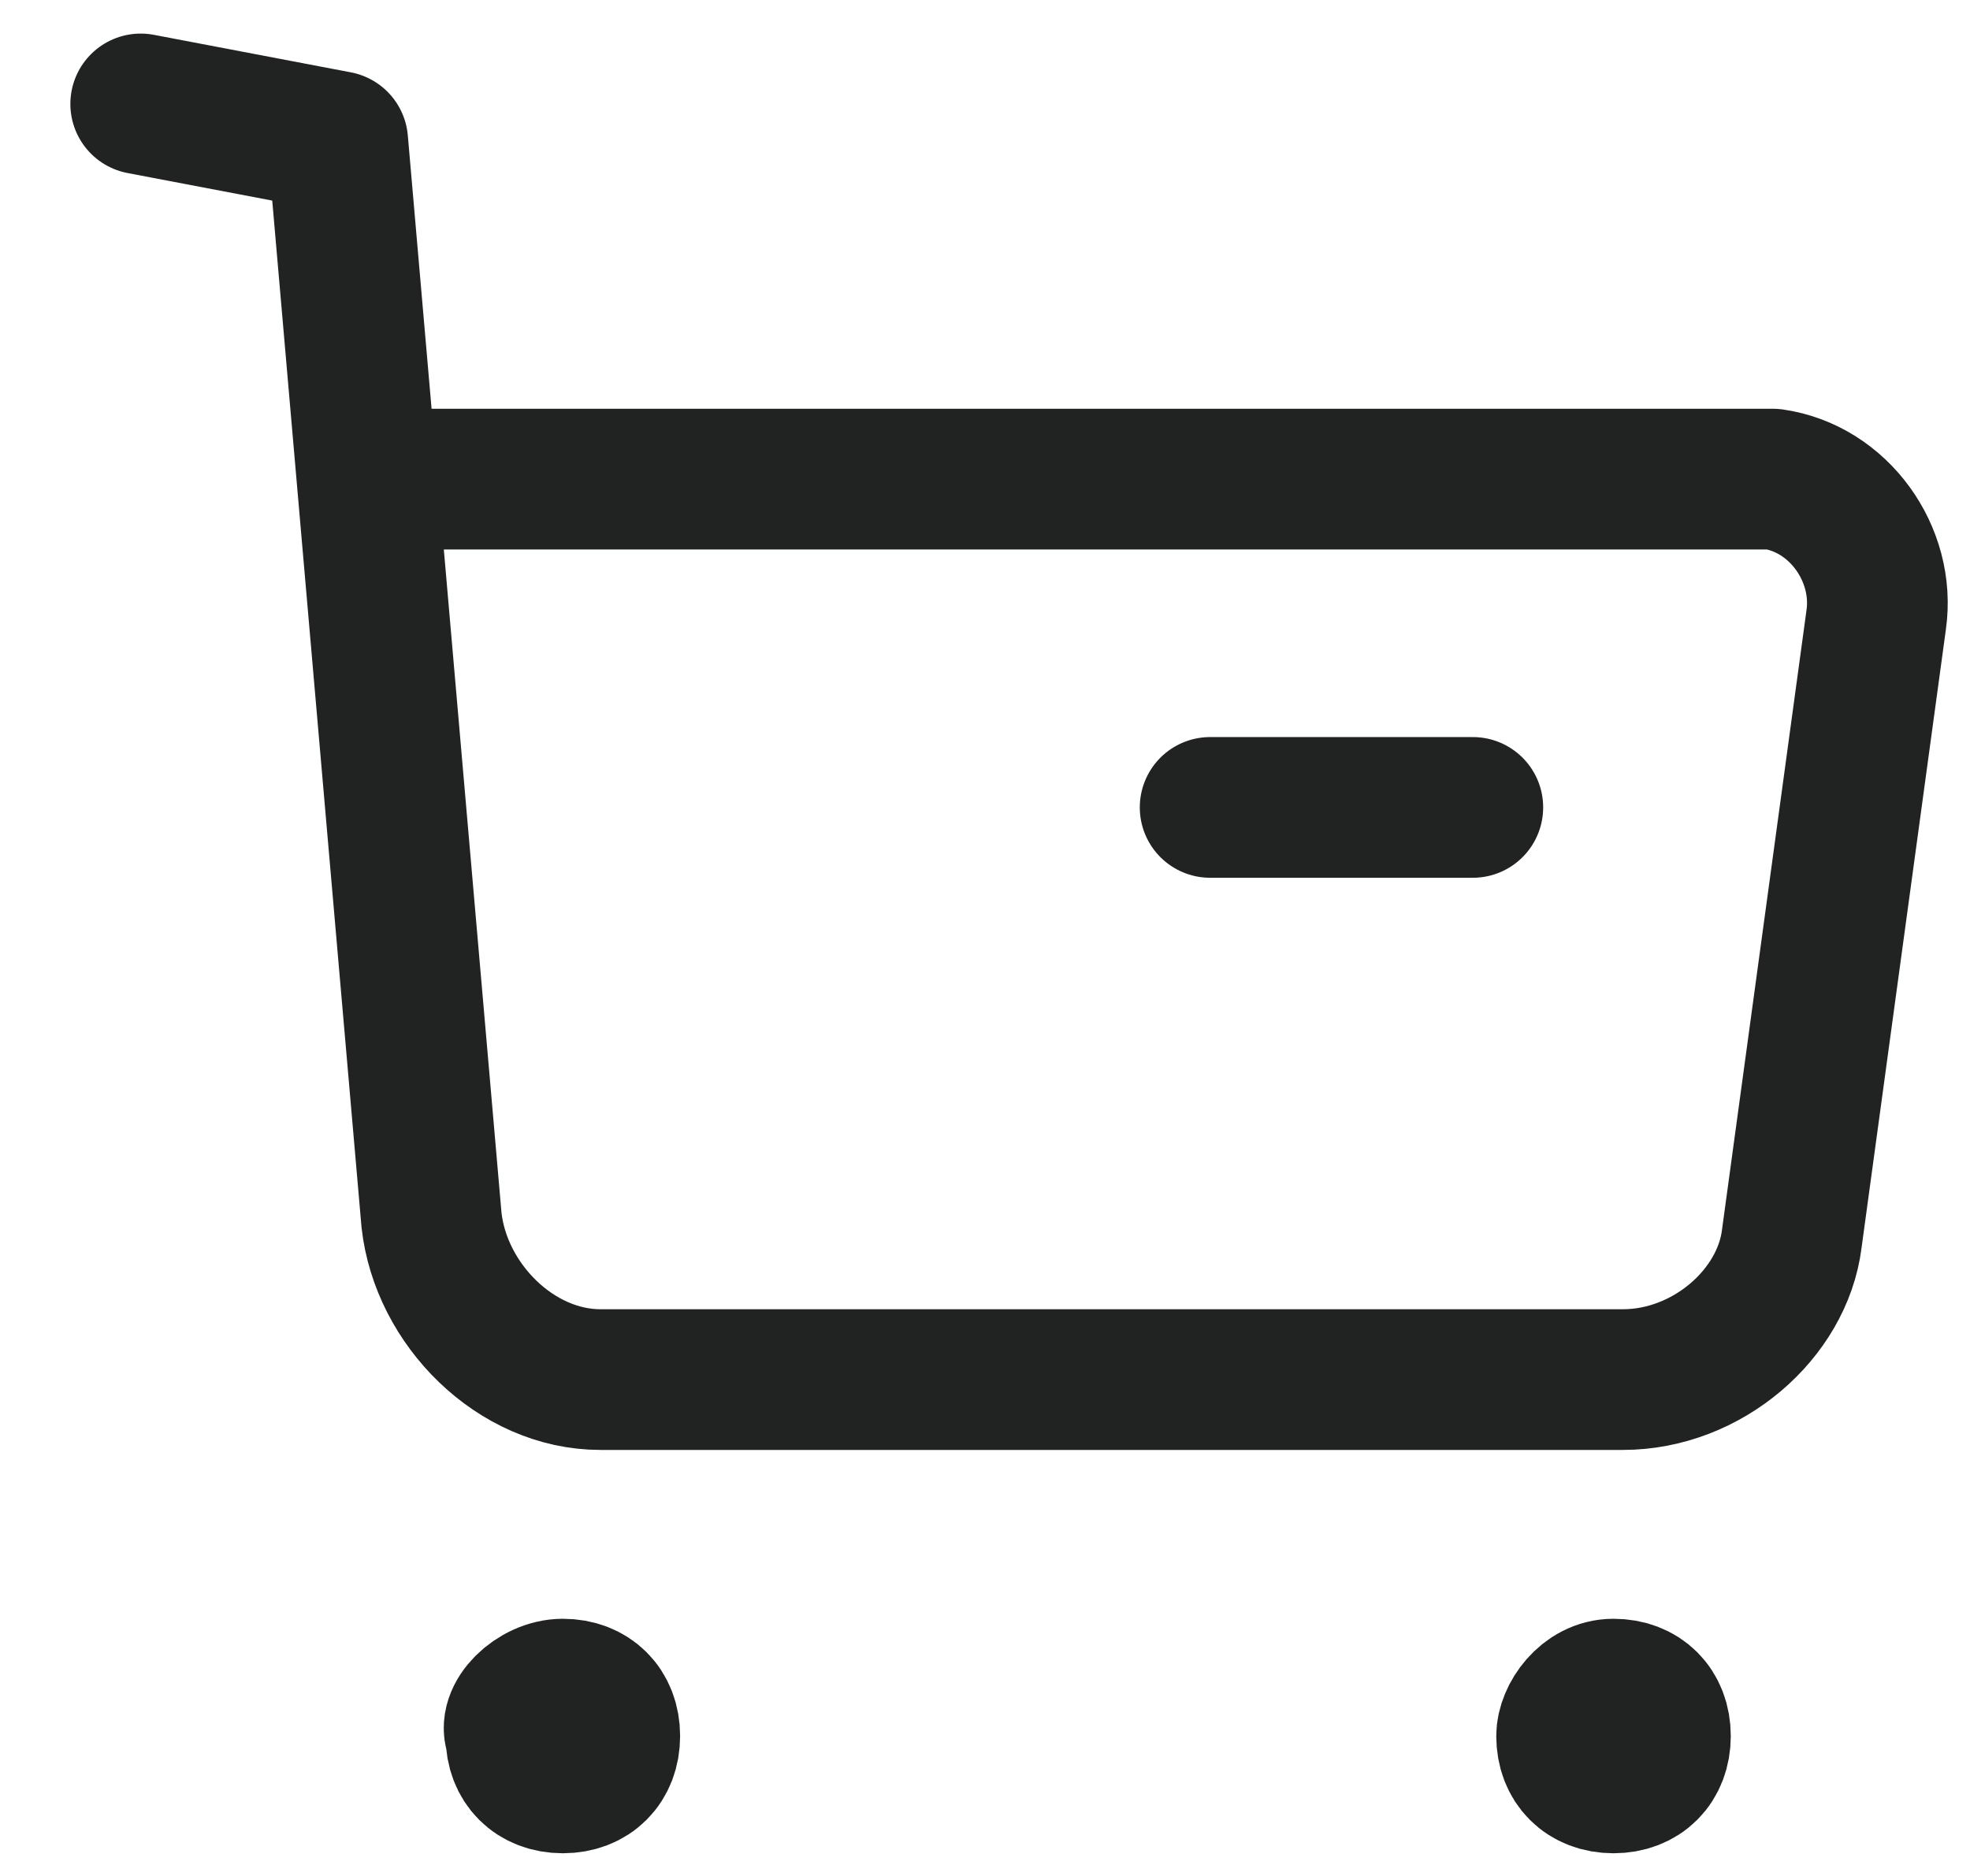 <svg width="21" height="20" viewBox="0 0 21 20" fill="none" xmlns="http://www.w3.org/2000/svg">
<path d="M1.5 1.108L3.6 1.508L4.6 13.008C4.7 13.908 5.5 14.708 6.4 14.708L17.3 14.708C18.2 14.708 19 14.008 19.1 13.208L20 6.608C20.1 5.908 19.6 5.208 18.9 5.108C18.8 5.108 4 5.108 4 5.108" stroke="#212322" stroke-width="1.5" stroke-miterlimit="10" stroke-linecap="round" stroke-linejoin="round"/>
<path d="M12.9 8.608H15.7" stroke="#212322" stroke-width="1.5" stroke-miterlimit="10" stroke-linecap="round" stroke-linejoin="round"/>
<path d="M6 18.008C6.3 18.008 6.5 18.208 6.5 18.508C6.5 18.808 6.3 19.008 6 19.008C5.7 19.008 5.5 18.808 5.5 18.508C5.4 18.308 5.7 18.008 6 18.008Z" fill="#212322" stroke="#212322" stroke-width="1.5" stroke-miterlimit="10" stroke-linecap="round" stroke-linejoin="round"/>
<path d="M17.2 18.008C17.5 18.008 17.7 18.208 17.7 18.508C17.7 18.808 17.5 19.008 17.2 19.008C16.9 19.008 16.7 18.808 16.7 18.508C16.7 18.308 16.9 18.008 17.2 18.008Z" fill="#212322" stroke="#212322" stroke-width="1.5" stroke-miterlimit="10" stroke-linecap="round" stroke-linejoin="round"/>
</svg>
